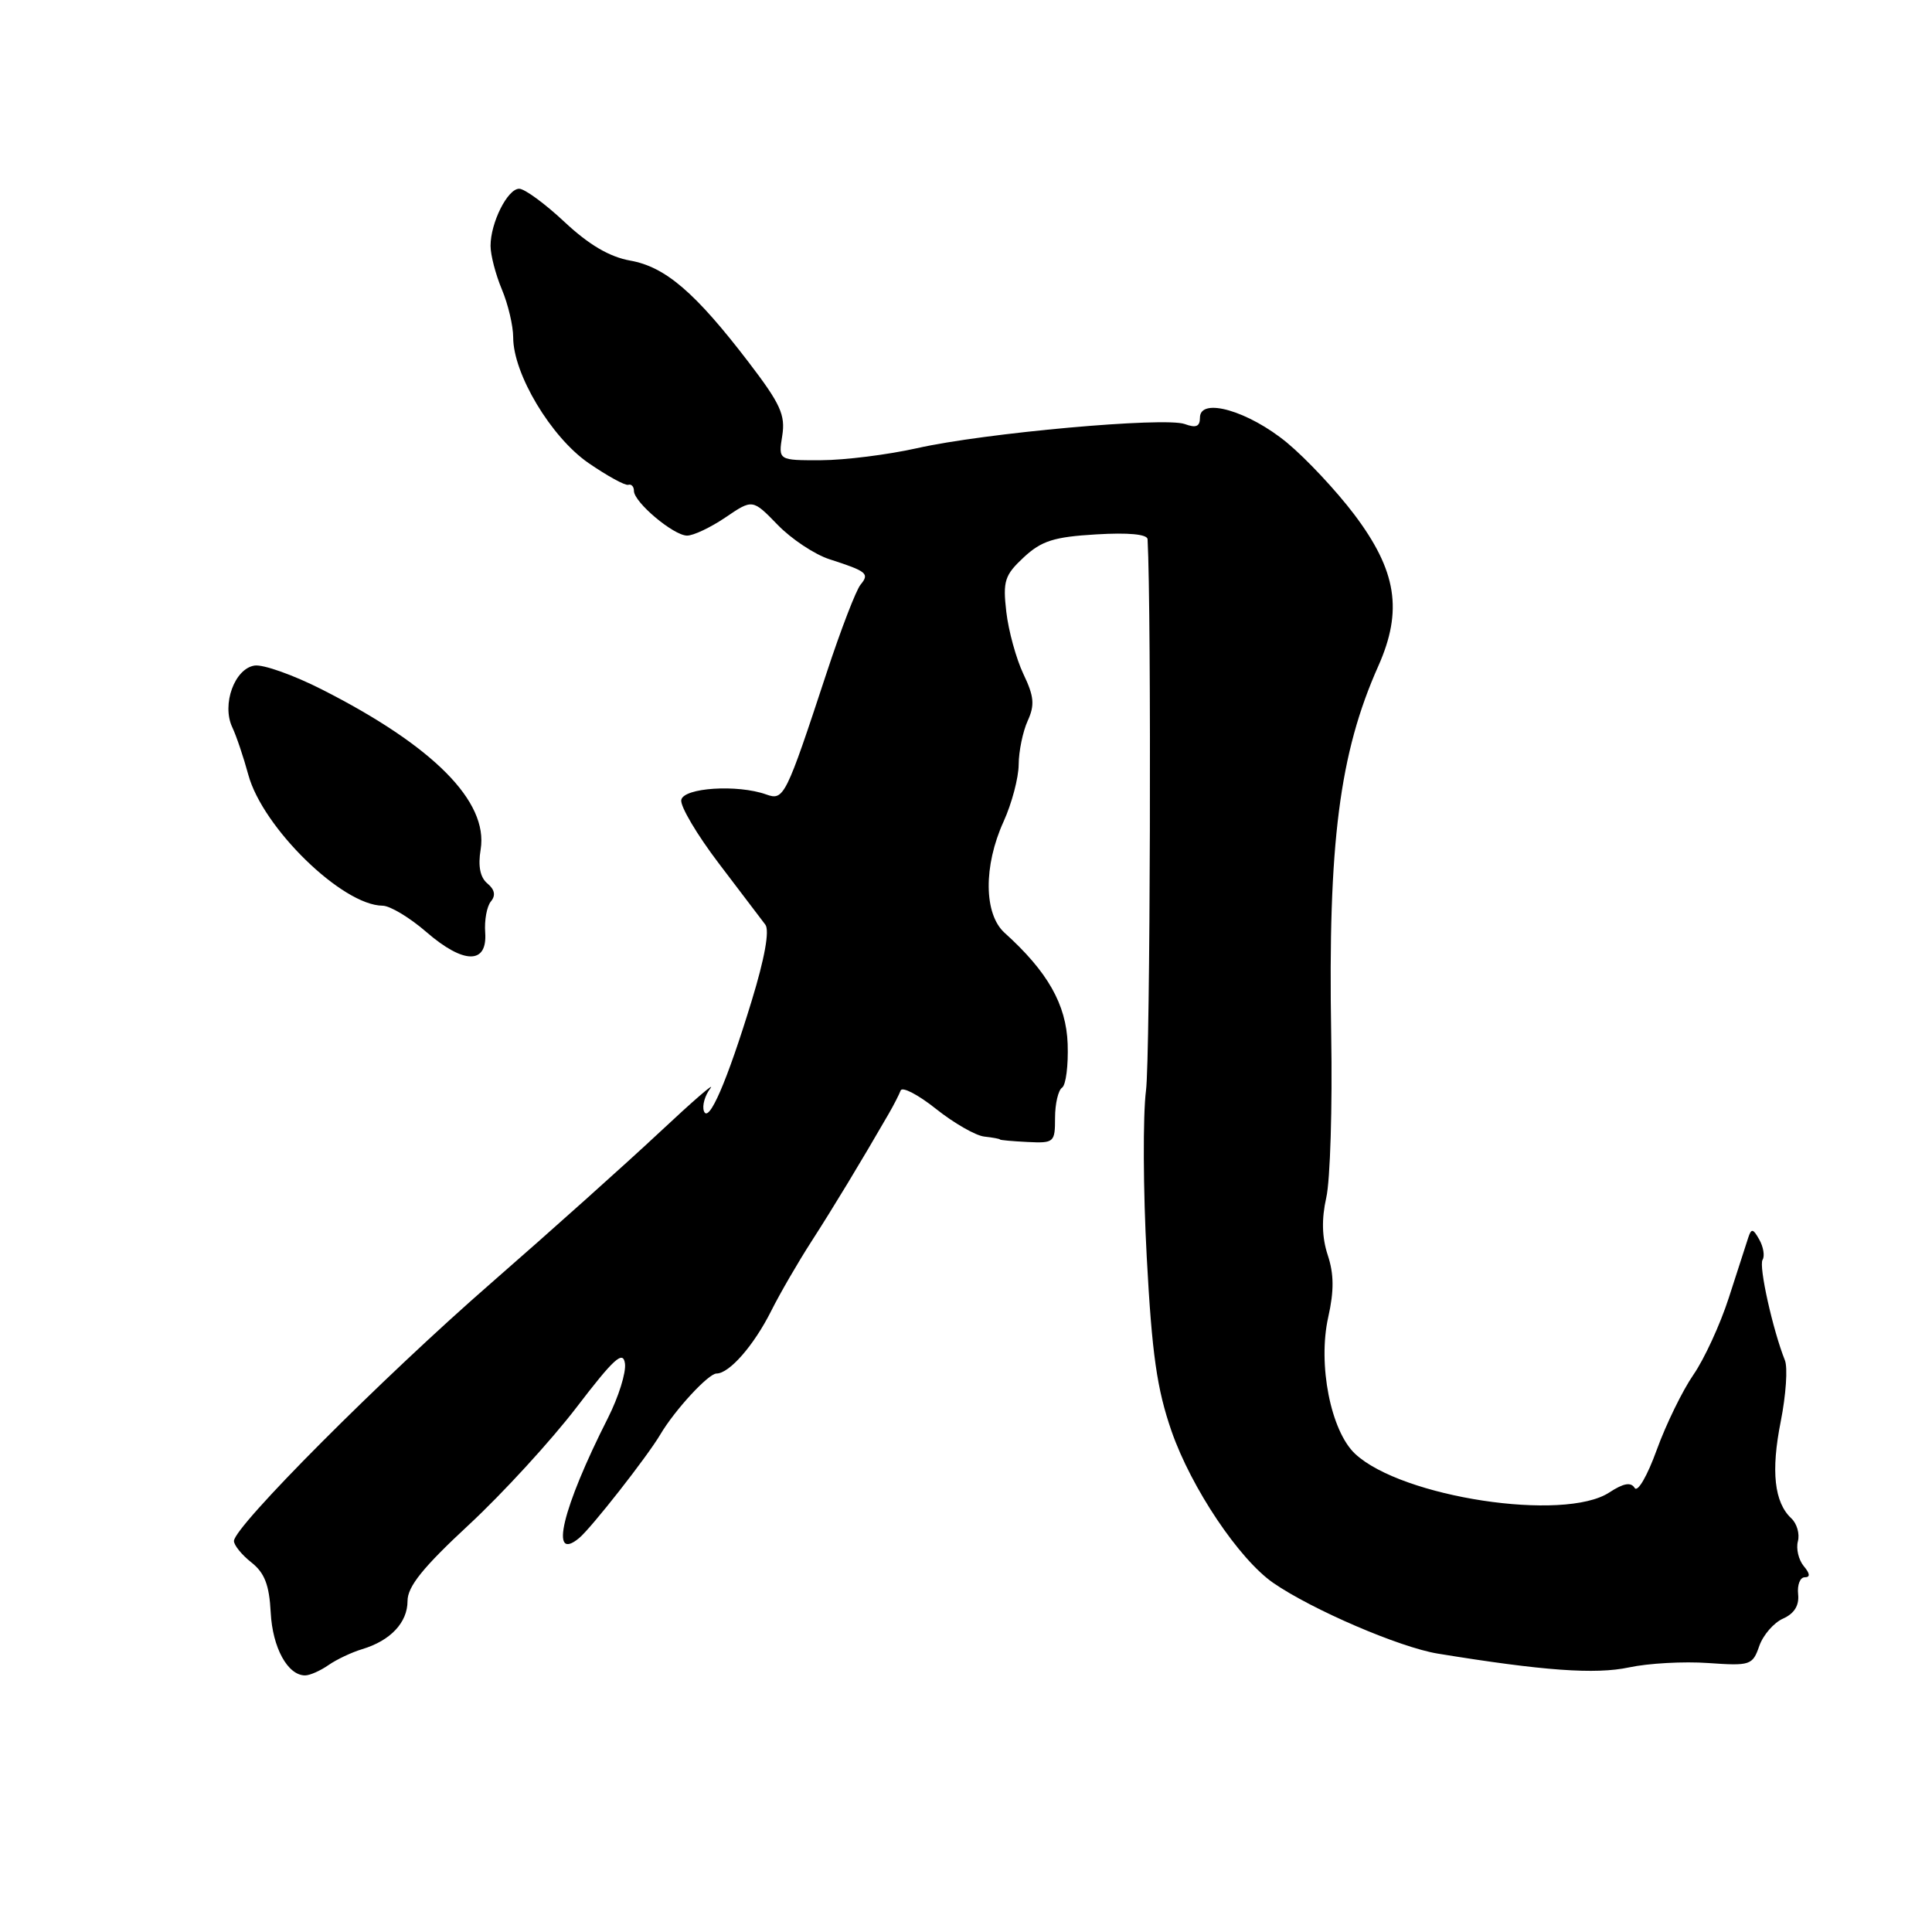 <?xml version="1.0" encoding="UTF-8" standalone="no"?>
<!DOCTYPE svg PUBLIC "-//W3C//DTD SVG 1.1//EN" "http://www.w3.org/Graphics/SVG/1.1/DTD/svg11.dtd" >
<svg xmlns="http://www.w3.org/2000/svg" xmlns:xlink="http://www.w3.org/1999/xlink" version="1.1" viewBox="0 0 256 256">
 <g >
 <path fill="currentColor"
d=" M 43.53 220.63 C 44.61 219.88 46.62 218.93 48.00 218.52 C 51.75 217.39 54.00 214.99 54.00 212.14 C 54.00 210.22 56.05 207.68 62.13 202.04 C 66.60 197.89 73.01 190.90 76.38 186.50 C 81.36 179.99 82.56 178.90 82.81 180.67 C 82.98 181.86 81.96 185.11 80.55 187.90 C 74.49 199.86 72.75 207.11 76.74 203.80 C 78.36 202.45 85.75 193.03 87.50 190.07 C 89.40 186.85 93.87 182.00 94.94 182.00 C 96.64 182.00 99.89 178.28 102.18 173.72 C 103.34 171.40 105.75 167.25 107.52 164.50 C 110.39 160.05 114.07 153.97 117.73 147.63 C 118.41 146.46 119.13 145.05 119.34 144.50 C 119.54 143.95 121.65 145.04 124.02 146.93 C 126.39 148.82 129.27 150.47 130.41 150.60 C 131.56 150.73 132.50 150.90 132.50 150.99 C 132.50 151.07 134.14 151.22 136.15 151.32 C 139.67 151.49 139.80 151.38 139.80 148.12 C 139.80 146.26 140.22 144.46 140.73 144.12 C 141.24 143.78 141.57 141.17 141.47 138.32 C 141.28 133.08 138.82 128.75 133.11 123.60 C 130.36 121.11 130.30 114.75 132.98 108.86 C 134.07 106.46 134.97 103.06 134.98 101.30 C 134.99 99.54 135.53 96.94 136.17 95.52 C 137.13 93.42 137.03 92.28 135.60 89.30 C 134.65 87.29 133.63 83.59 133.34 81.07 C 132.87 76.99 133.12 76.21 135.65 73.85 C 138.01 71.66 139.65 71.14 145.25 70.81 C 149.52 70.55 152.02 70.79 152.06 71.45 C 152.58 81.15 152.42 140.12 151.85 144.50 C 151.43 147.80 151.47 157.74 151.95 166.58 C 152.64 179.47 153.30 184.05 155.24 189.65 C 157.86 197.17 164.19 206.61 168.71 209.74 C 173.85 213.29 185.45 218.28 190.50 219.11 C 204.47 221.39 211.40 221.89 215.85 220.94 C 218.41 220.39 223.13 220.13 226.34 220.36 C 231.92 220.75 232.23 220.65 233.11 218.11 C 233.62 216.65 235.04 215.01 236.27 214.47 C 237.76 213.80 238.42 212.73 238.26 211.24 C 238.13 210.01 238.52 209.00 239.13 209.00 C 239.89 209.00 239.85 208.52 239.00 207.51 C 238.32 206.68 237.97 205.21 238.23 204.23 C 238.49 203.24 238.10 201.88 237.36 201.19 C 235.10 199.08 234.64 194.94 235.96 188.34 C 236.65 184.85 236.90 181.22 236.51 180.25 C 234.91 176.24 233.02 167.77 233.55 166.93 C 233.86 166.43 233.66 165.22 233.12 164.26 C 232.29 162.78 232.06 162.74 231.65 164.00 C 231.39 164.82 230.23 168.40 229.08 171.95 C 227.94 175.49 225.82 180.09 224.38 182.17 C 222.95 184.24 220.76 188.72 219.53 192.11 C 218.28 195.57 216.99 197.79 216.60 197.16 C 216.10 196.35 215.12 196.53 213.24 197.76 C 207.25 201.68 185.77 198.42 179.57 192.65 C 176.33 189.63 174.59 180.79 176.00 174.52 C 176.78 171.04 176.76 168.80 175.93 166.30 C 175.16 163.95 175.10 161.53 175.74 158.68 C 176.26 156.38 176.56 146.66 176.39 137.09 C 175.96 111.71 177.48 99.81 182.63 88.26 C 185.91 80.89 185.07 75.62 179.43 68.15 C 177.08 65.04 173.09 60.78 170.56 58.68 C 165.46 54.46 159.00 52.58 159.00 55.34 C 159.00 56.52 158.48 56.74 156.99 56.19 C 154.35 55.22 130.44 57.37 121.50 59.39 C 117.65 60.25 111.94 60.97 108.81 60.98 C 103.13 61.00 103.13 61.00 103.65 57.75 C 104.09 54.99 103.42 53.52 99.20 48.00 C 92.13 38.76 88.17 35.36 83.51 34.53 C 80.76 34.04 78.04 32.44 74.80 29.41 C 72.21 26.98 69.50 25.00 68.79 25.01 C 67.25 25.02 65.00 29.51 65.00 32.58 C 65.00 33.78 65.67 36.37 66.50 38.35 C 67.33 40.32 68.00 43.18 68.00 44.70 C 68.00 49.55 73.01 57.91 77.96 61.34 C 80.46 63.06 82.84 64.37 83.25 64.24 C 83.66 64.11 84.00 64.47 84.00 65.05 C 84.00 66.54 89.21 70.93 91.02 70.97 C 91.85 70.99 94.15 69.90 96.13 68.56 C 99.72 66.12 99.72 66.12 103.04 69.54 C 104.86 71.42 107.96 73.48 109.93 74.11 C 114.89 75.71 115.24 76.00 114.03 77.47 C 113.44 78.17 111.42 83.42 109.54 89.13 C 104.11 105.62 103.87 106.11 101.53 105.27 C 97.73 103.91 90.56 104.37 90.27 106.00 C 90.12 106.83 92.36 110.61 95.25 114.41 C 98.14 118.21 100.91 121.86 101.41 122.52 C 101.99 123.29 101.33 126.97 99.60 132.62 C 96.32 143.35 93.89 148.95 93.27 147.22 C 93.02 146.51 93.40 145.16 94.12 144.22 C 94.84 143.27 91.83 145.88 87.43 150.00 C 83.03 154.12 72.98 163.12 65.09 170.00 C 50.65 182.58 31.00 202.29 31.00 204.19 C 31.00 204.75 32.04 206.03 33.31 207.03 C 35.06 208.41 35.68 210.01 35.87 213.66 C 36.11 218.33 38.12 222.00 40.43 222.00 C 41.05 222.00 42.44 221.39 43.53 220.63 Z  M 64.29 123.56 C 64.17 121.94 64.51 120.09 65.05 119.44 C 65.71 118.65 65.55 117.87 64.59 117.07 C 63.62 116.27 63.32 114.77 63.69 112.55 C 64.72 106.20 57.42 98.85 42.66 91.36 C 38.90 89.45 34.88 88.02 33.74 88.19 C 31.09 88.58 29.36 93.33 30.77 96.35 C 31.33 97.53 32.28 100.37 32.90 102.65 C 34.80 109.67 45.35 119.97 50.70 120.01 C 51.69 120.02 54.30 121.59 56.50 123.50 C 61.44 127.78 64.60 127.81 64.29 123.56 Z "/>
</g>
</svg>